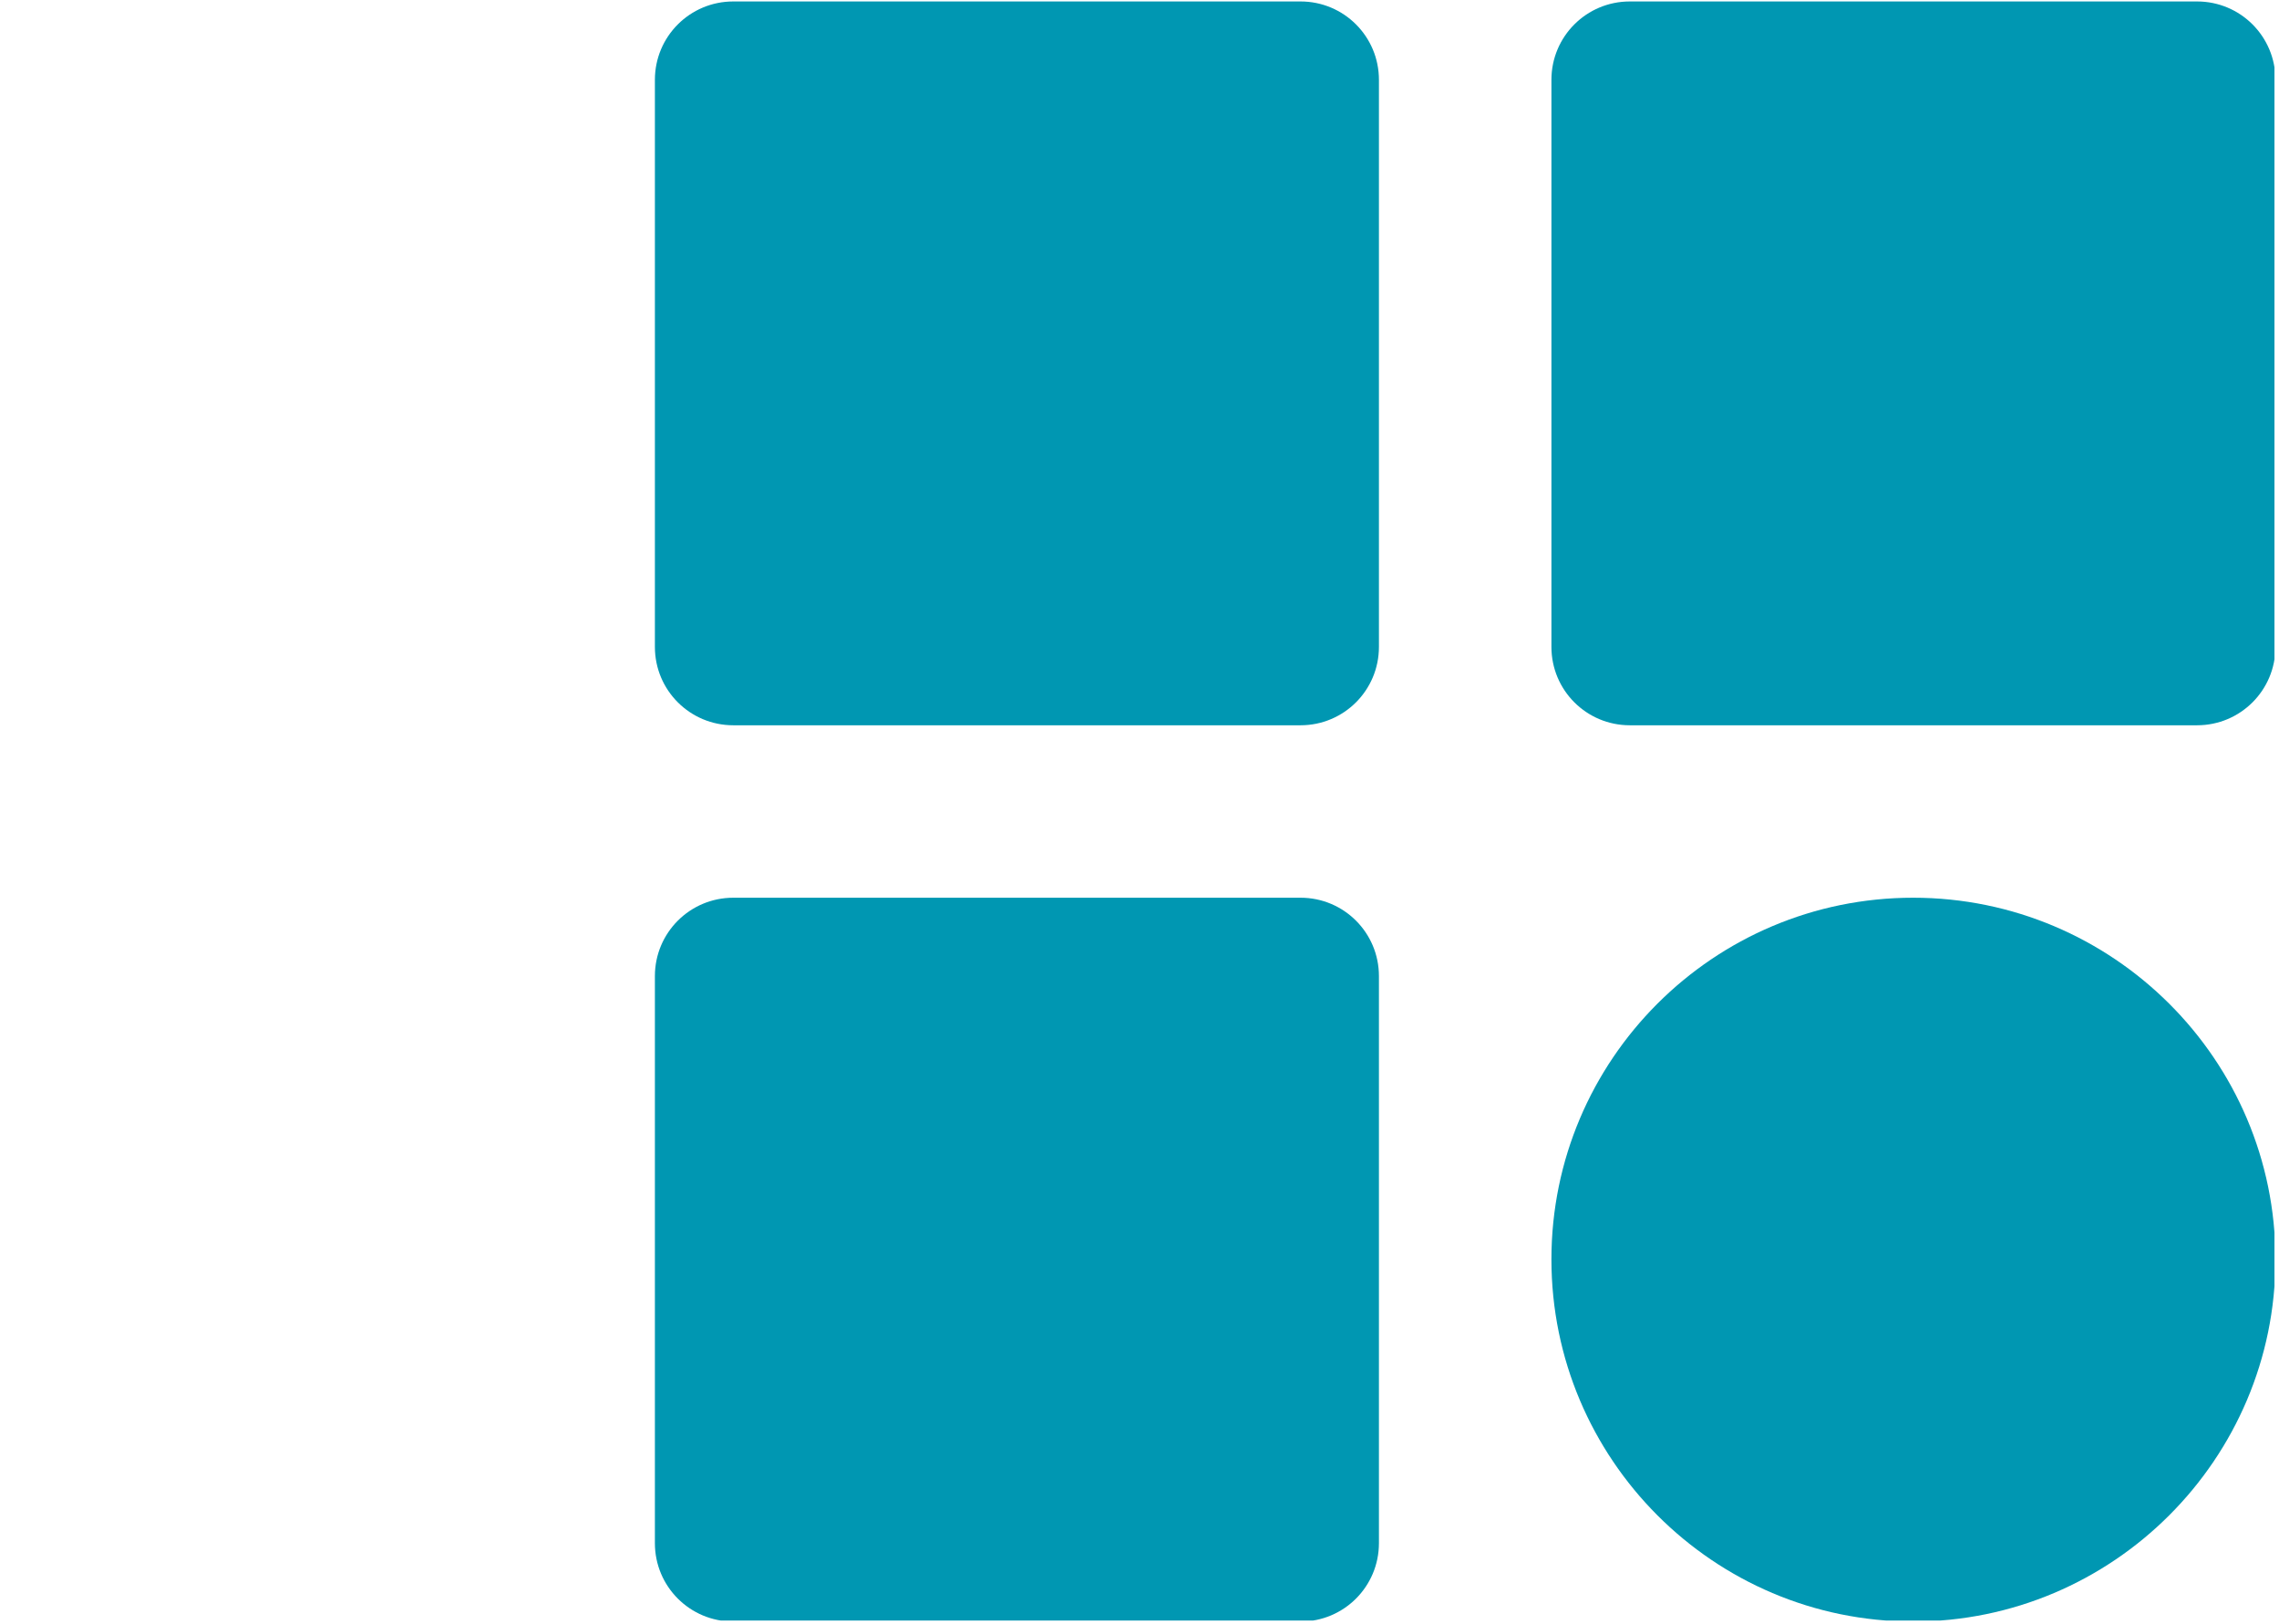 <svg xmlns="http://www.w3.org/2000/svg" xmlns:xlink="http://www.w3.org/1999/xlink" width="432" zoomAndPan="magnify" viewBox="0 0 324 231" height="308" preserveAspectRatio="xMidYMid meet" version="1.0"><defs><g/><clipPath id="ff4553769c"><path d="M 93.105 0.207 L 197 0.207 L 197 104 L 93.105 104 Z M 93.105 0.207 " clip-rule="nonzero"/></clipPath><clipPath id="6bf8f570e7"><path d="M 220 0.207 L 323.355 0.207 L 323.355 104 L 220 104 Z M 220 0.207 " clip-rule="nonzero"/></clipPath><clipPath id="65982ed7c9"><path d="M 93.105 127 L 197 127 L 197 230.457 L 93.105 230.457 Z M 93.105 127 " clip-rule="nonzero"/></clipPath><clipPath id="6689da659d"><path d="M 220 127 L 323.355 127 L 323.355 230.457 L 220 230.457 Z M 220 127 " clip-rule="nonzero"/></clipPath></defs><g clip-path="url(#ff4553769c)"><path fill="#0097b2" d="M 104.254 103.141 L 184.891 103.141 C 191.059 103.141 196.039 98.16 196.039 91.992 L 196.039 11.355 C 196.039 5.188 191.059 0.207 184.891 0.207 L 104.254 0.207 C 98.086 0.207 93.105 5.188 93.105 11.355 L 93.105 91.992 C 93.105 98.16 98.086 103.141 104.254 103.141 Z M 104.254 103.141 " fill-opacity="1" fill-rule="nonzero"/></g><g clip-path="url(#6bf8f570e7)"><path fill="#0097b2" d="M 323.496 11.355 C 323.496 5.188 318.516 0.207 312.348 0.207 L 231.711 0.207 C 225.543 0.207 220.562 5.188 220.562 11.355 L 220.562 91.992 C 220.562 98.16 225.543 103.141 231.711 103.141 L 312.348 103.141 C 318.516 103.141 323.496 98.16 323.496 91.992 Z M 323.496 11.355 " fill-opacity="1" fill-rule="nonzero"/></g><g clip-path="url(#65982ed7c9)"><path fill="#0097b2" d="M 104.254 230.598 L 184.891 230.598 C 191.059 230.598 196.039 225.617 196.039 219.449 L 196.039 138.812 C 196.039 132.645 191.059 127.664 184.891 127.664 L 104.254 127.664 C 98.086 127.664 93.105 132.645 93.105 138.812 L 93.105 219.449 C 93.105 225.617 98.086 230.598 104.254 230.598 Z M 104.254 230.598 " fill-opacity="1" fill-rule="nonzero"/></g><g clip-path="url(#6689da659d)"><path fill="#0097b2" d="M 271.992 127.664 C 243.602 127.664 220.562 150.703 220.562 179.094 C 220.562 207.484 243.602 230.598 271.992 230.598 C 300.383 230.598 323.496 207.484 323.496 179.094 C 323.496 150.703 300.383 127.664 271.992 127.664 Z M 271.992 127.664 " fill-opacity="1" fill-rule="nonzero"/></g><g fill="#0097b2" fill-opacity="1"><g transform="translate(120.837, 59.8)"><g><path d="M 1.828 -2.234 C 1.828 -3.109 2.062 -3.77 2.531 -4.219 C 3 -4.664 3.68 -4.891 4.578 -4.891 C 5.441 -4.891 6.109 -4.66 6.578 -4.203 C 7.055 -3.742 7.297 -3.086 7.297 -2.234 C 7.297 -1.41 7.055 -0.758 6.578 -0.281 C 6.098 0.188 5.43 0.422 4.578 0.422 C 3.703 0.422 3.023 0.191 2.547 -0.266 C 2.066 -0.734 1.828 -1.391 1.828 -2.234 Z M 1.828 -2.234 "/></g></g></g></svg>